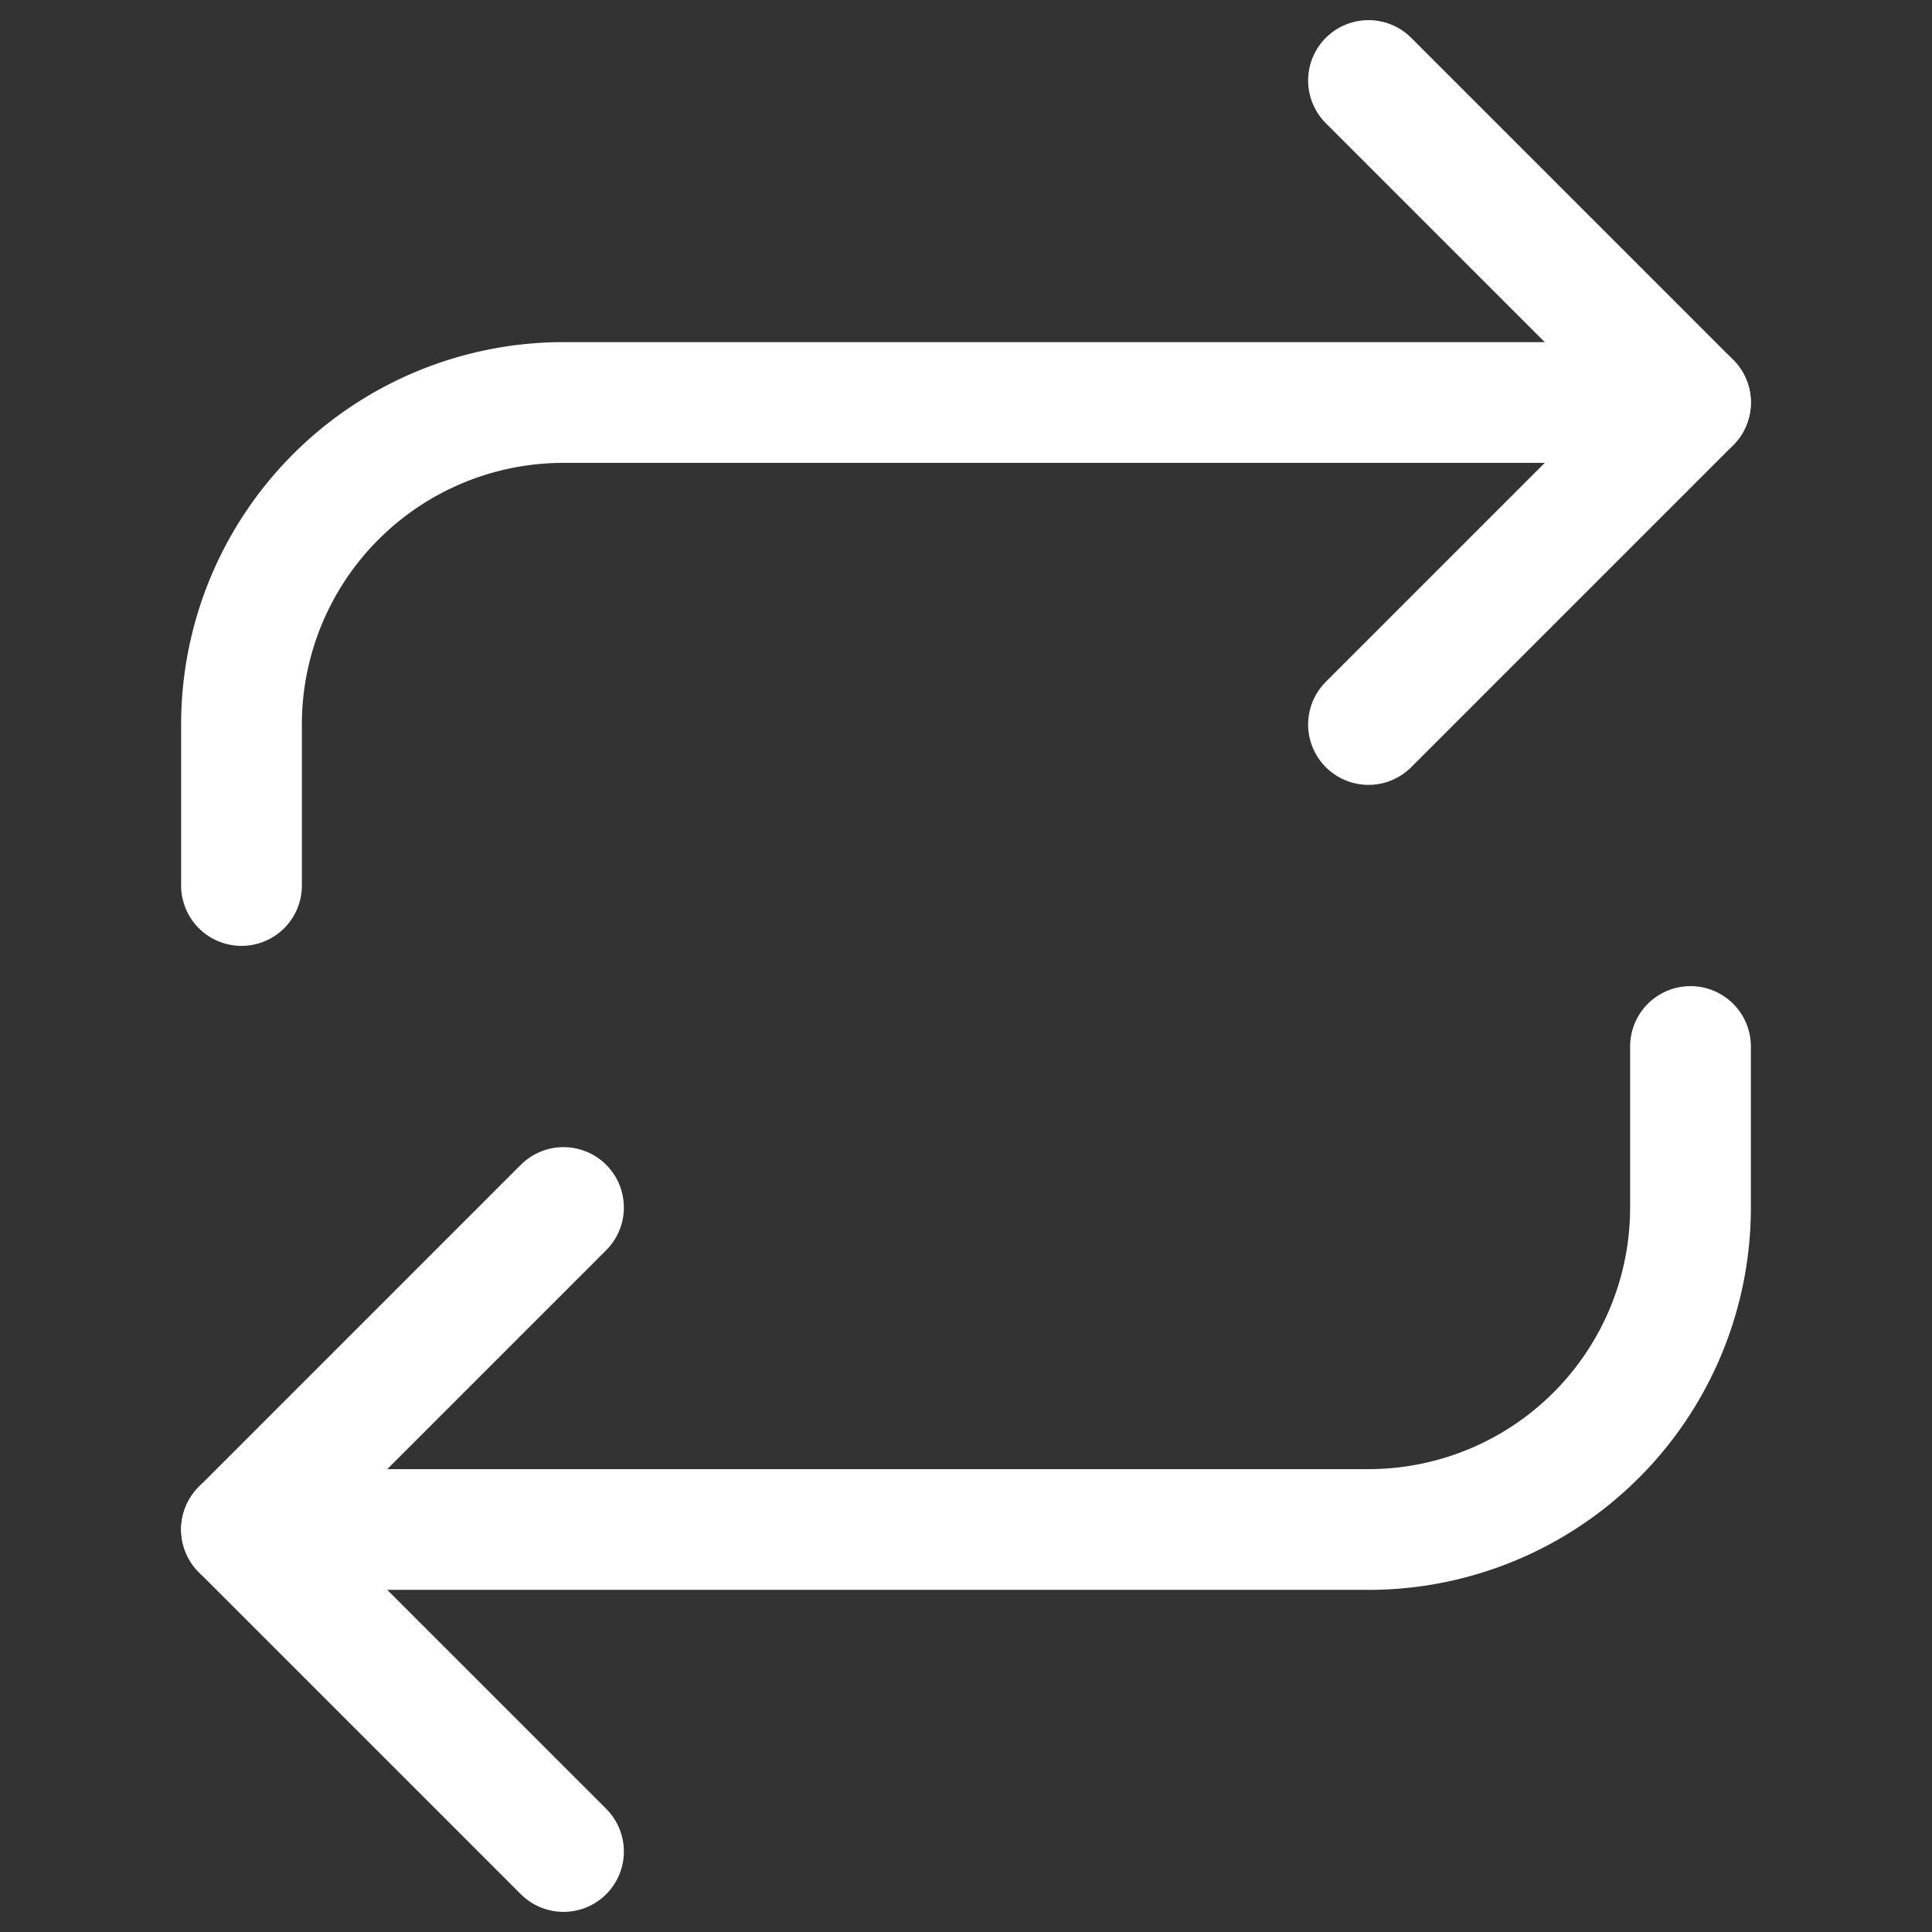 <svg xmlns="http://www.w3.org/2000/svg" width="64" height="64" viewBox="0 0 24 24" fill="none" stroke="#ffffff" stroke-width="1.5" stroke-linecap="round" stroke-linejoin="round">
  <rect x="0" y="0" width="24" height="24" fill="#333333" stroke="none"/>
  <polyline points="17 1 21 5 17 9"/>
  <path d="M3 11V9a4 4 0 0 1 4-4h14"/>
  <polyline points="7 23 3 19 7 15"/>
  <path d="M21 13v2a4 4 0 0 1-4 4H3"/>
</svg>
